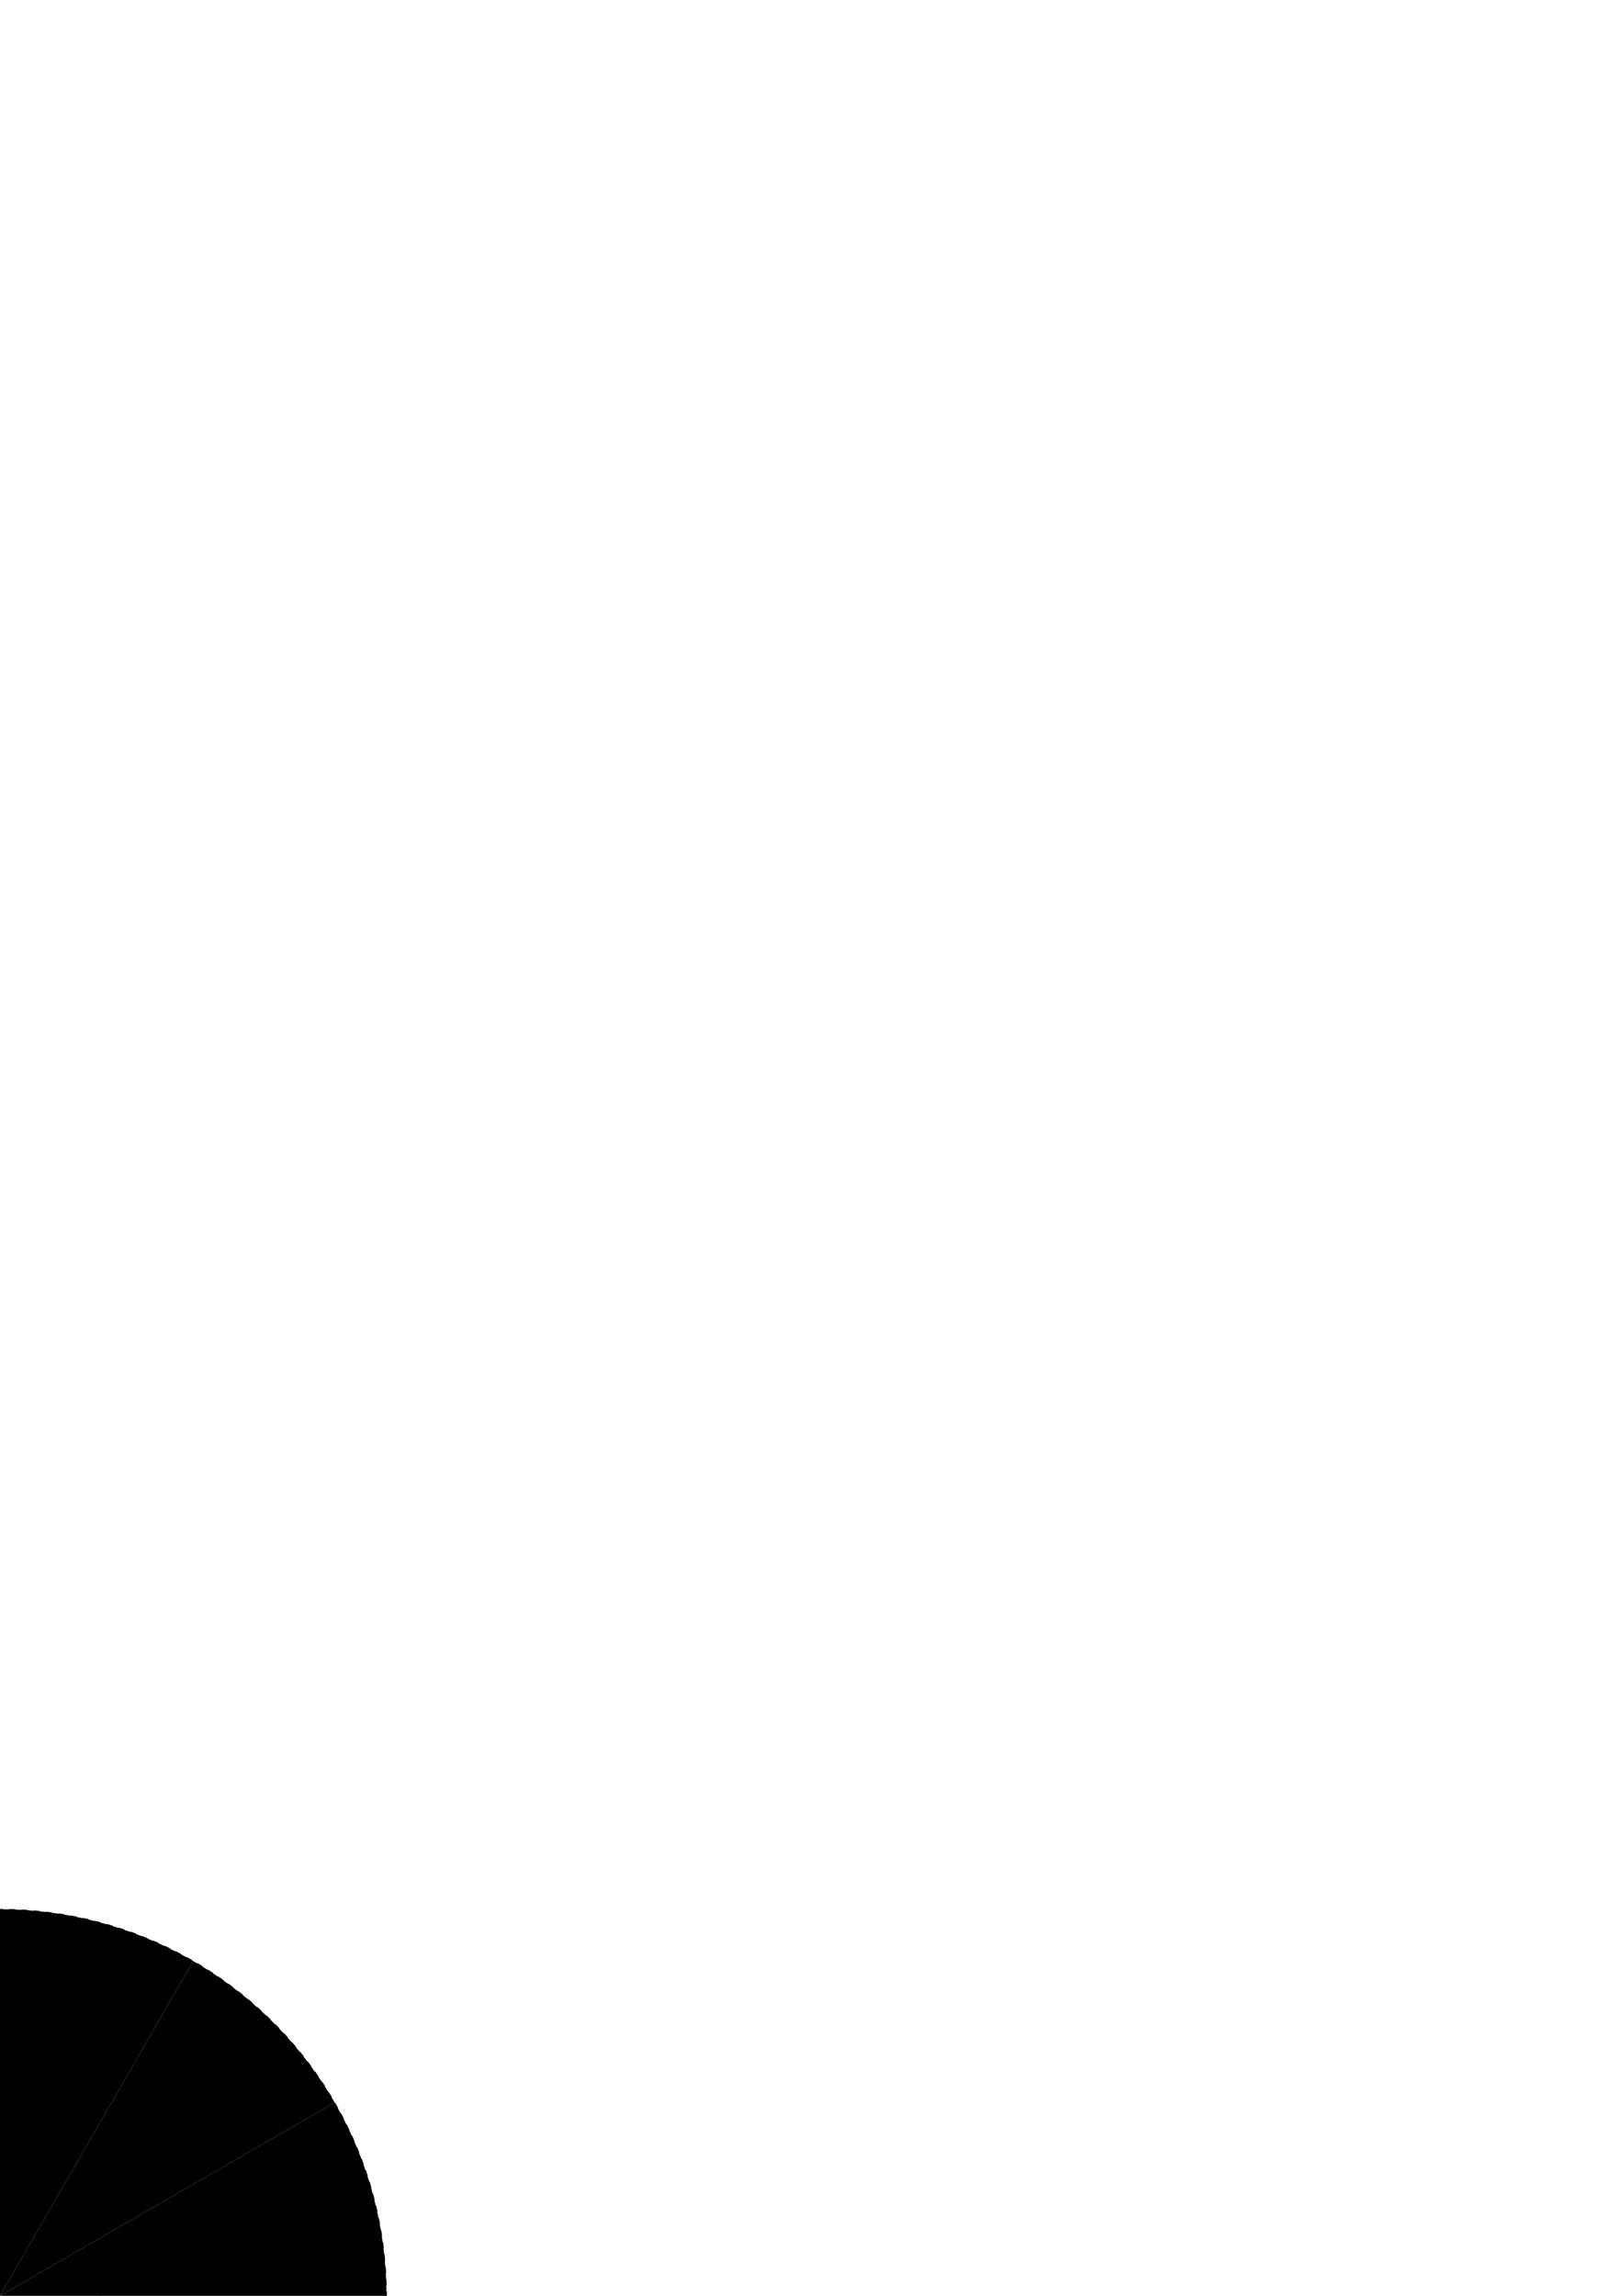 <?xml version="1.0" encoding="UTF-8" standalone="no"?>
<!-- Created with Inkscape (http://www.inkscape.org/) -->

<svg
   xmlns:dc="http://purl.org/dc/elements/1.1/"
   xmlns:cc="http://creativecommons.org/ns#"
   xmlns:rdf="http://www.w3.org/1999/02/22-rdf-syntax-ns#"
   xmlns:svg="http://www.w3.org/2000/svg"
   xmlns="http://www.w3.org/2000/svg"
   xmlns:sodipodi="http://sodipodi.sourceforge.net/DTD/sodipodi-0.dtd"
   xmlns:inkscape="http://www.inkscape.org/namespaces/inkscape"
   width="210mm"
   height="297mm"
   viewBox="0 0 210 297"
   version="1.1"
   id="svg3756"
   inkscape:version="0.92.2 (5c3e80d, 2017-08-06)"
   sodipodi:docname="sensors.svg">
  <defs
     id="defs3750" />
  <sodipodi:namedview
     id="base"
     pagecolor="#ffffff"
     bordercolor="#666666"
     borderopacity="1.0"
     inkscape:pageopacity="0.0"
     inkscape:pageshadow="2"
     inkscape:zoom="3.959798"
     inkscape:cx="-27.606378"
     inkscape:cy="1.0001518"
     inkscape:document-units="mm"
     inkscape:current-layer="layer1"
     showgrid="true"
     inkscape:window-width="1920"
     inkscape:window-height="1001"
     inkscape:window-x="-9"
     inkscape:window-y="749"
     inkscape:window-maximized="1">
    <inkscape:grid
       type="xygrid"
       id="grid3758"
       units="mm"
       spacingx="1"
       spacingy="1"
       dotted="false"
       empspacing="10" />
  </sodipodi:namedview>
  <g
     inkscape:label="Layer 1"
     inkscape:groupmode="layer"
     id="layer1">
    <circle
       id="path3770"
       style="stroke-width:0.1;fill:none;fill-opacity:1;stroke:#000000;stroke-opacity:1;stroke-miterlimit:4;stroke-dasharray:0.8,0.8;stroke-dashoffset:0"
       r="50"
       cy="297"
       cx="0" />
    <circle
       style="fill:none;fill-opacity:1;stroke:#000000;stroke-width:0.1;stroke-miterlimit:4;stroke-dasharray:none;stroke-opacity:1"
       id="path4579"
       cx="0"
       cy="297"
       r="13" />
    <path
       style="fill:#000000;fill-opacity:1;stroke:none;stroke-width:0.1;stroke-miterlimit:4;stroke-dasharray:none;stroke-opacity:1"
       id="path4581"
       sodipodi:type="arc"
       sodipodi:cx="0"
       sodipodi:cy="297"
       sodipodi:rx="50"
       sodipodi:ry="50"
       sodipodi:start="0"
       sodipodi:end="0.52359878"
       d="m 50,297 a 50,50 0 0 1 -6.699,25 L 0,297 Z" />
    <path
       style="fill:#000000;fill-opacity:1;stroke:none;stroke-width:0.1;stroke-miterlimit:4;stroke-dasharray:none;stroke-opacity:1"
       id="path4581-5"
       sodipodi:type="arc"
       sodipodi:cx="0"
       sodipodi:cy="297"
       sodipodi:rx="50"
       sodipodi:ry="50"
       sodipodi:start="0.52359878"
       sodipodi:end="1.0471976"
       d="M 43.301,322 A 50,50 0 0 1 25,340.301 L 0,297 Z" />
    <path
       style="fill:#000000;fill-opacity:1;stroke:none;stroke-width:0.1;stroke-miterlimit:4;stroke-dasharray:none;stroke-opacity:1"
       id="path4581-5-3"
       sodipodi:type="arc"
       sodipodi:cx="0"
       sodipodi:cy="297"
       sodipodi:rx="50"
       sodipodi:ry="50"
       sodipodi:start="1.0471976"
       sodipodi:end="1.5707963"
       d="M 25,340.301 A 50,50 0 0 1 1.3397448e-6,347 L 0,297 Z" />
    <path
       style="fill:#000000;fill-opacity:1;stroke:none;stroke-width:0.1;stroke-miterlimit:4;stroke-dasharray:none;stroke-opacity:1"
       id="path4581-5-3-4"
       sodipodi:type="arc"
       sodipodi:cx="-1.3397448e-006"
       sodipodi:cy="297"
       sodipodi:rx="50"
       sodipodi:ry="50"
       sodipodi:start="1.5707963"
       sodipodi:end="2.0943951"
       d="m 0,347 a 50,50 0 0 1 -25,-6.699 L -1.3397448e-6,297 Z" />
    <path
       style="fill:#000000;fill-opacity:1;stroke:none;stroke-width:0.1;stroke-miterlimit:4;stroke-dasharray:none;stroke-opacity:1"
       id="path4581-5-3-4-5"
       sodipodi:type="arc"
       sodipodi:cx="0"
       sodipodi:cy="297"
       sodipodi:rx="50"
       sodipodi:ry="50"
       sodipodi:start="2.0943951"
       sodipodi:end="2.6179939"
       d="M -25,340.301 A 50,50 0 0 1 -43.301,322 L 0,297 Z" />
    <path
       style="fill:#000000;fill-opacity:1;stroke:none;stroke-width:0.1;stroke-miterlimit:4;stroke-dasharray:none;stroke-opacity:1"
       id="path4581-5-3-4-3"
       sodipodi:type="arc"
       sodipodi:cx="0"
       sodipodi:cy="297"
       sodipodi:rx="50"
       sodipodi:ry="50"
       sodipodi:start="2.6179939"
       sodipodi:end="3.1415927"
       d="M -43.301,322 A 50,50 0 0 1 -50,297 l 50,0 z" />
    <path
       style="fill:#000000;fill-opacity:1;stroke:none;stroke-width:0.1;stroke-miterlimit:4;stroke-dasharray:none;stroke-opacity:1"
       id="path4581-5-3-4-3-0"
       sodipodi:type="arc"
       sodipodi:cx="0"
       sodipodi:cy="297"
       sodipodi:rx="50"
       sodipodi:ry="50"
       sodipodi:start="3.1415927"
       sodipodi:end="3.6651914"
       d="m -50,297 a 50,50 0 0 1 6.699,-25 L 0,297 Z" />
    <path
       style="fill:#000000;fill-opacity:1;stroke:none;stroke-width:0.1;stroke-miterlimit:4;stroke-dasharray:none;stroke-opacity:1"
       id="path4581-5-3-4-3-0-3"
       sodipodi:type="arc"
       sodipodi:cx="0"
       sodipodi:cy="297"
       sodipodi:rx="50"
       sodipodi:ry="50"
       sodipodi:start="3.6651914"
       sodipodi:end="4.1887902"
       d="M -43.301,272 A 50,50 0 0 1 -25,253.699 L 0,297 Z" />
    <path
       style="fill:#000000;fill-opacity:1;stroke:none;stroke-width:0.1;stroke-miterlimit:4;stroke-dasharray:none;stroke-opacity:1"
       id="path4581-5-3-4-3-0-3-9"
       sodipodi:type="arc"
       sodipodi:cx="0"
       sodipodi:cy="297"
       sodipodi:rx="50"
       sodipodi:ry="50"
       sodipodi:start="4.1887902"
       sodipodi:end="4.712389"
       d="M -25,253.699 A 50,50 0 0 1 9.807655e-7,247 L 0,297 Z" />
    <path
       style="fill:#000000;fill-opacity:1;stroke:none;stroke-width:0.1;stroke-miterlimit:4;stroke-dasharray:none;stroke-opacity:1"
       id="path4581-5-3-4-3-0-3-9-8"
       sodipodi:type="arc"
       sodipodi:cx="0"
       sodipodi:cy="297"
       sodipodi:rx="50"
       sodipodi:ry="50"
       sodipodi:start="4.712389"
       sodipodi:end="5.2359878"
       d="M 9.807655e-7,247 A 50,50 0 0 1 25,253.699 L 0,297 Z" />
    <path
       style="fill:#000000;fill-opacity:1;stroke:none;stroke-width:0.1;stroke-miterlimit:4;stroke-dasharray:none;stroke-opacity:1"
       id="path4581-5-3-4-3-0-3-9-8-2"
       sodipodi:type="arc"
       sodipodi:cx="-1.7763568e-015"
       sodipodi:cy="297"
       sodipodi:rx="50"
       sodipodi:ry="50"
       sodipodi:start="5.2359878"
       sodipodi:end="5.7595865"
       d="M 25,253.699 A 50,50 0 0 1 43.301,272 L 0,297 Z" />
    <path
       style="fill:#000000;fill-opacity:1;stroke:none;stroke-width:0.1;stroke-miterlimit:4;stroke-dasharray:none;stroke-opacity:1"
       id="path4581-5-3-4-3-0-3-9-8-2-0"
       sodipodi:type="arc"
       sodipodi:cx="0"
       sodipodi:cy="297"
       sodipodi:rx="50"
       sodipodi:ry="50"
       sodipodi:start="5.7595865"
       sodipodi:end="0"
       d="M 43.301,272 A 50,50 0 0 1 50,297 H 0 Z" />
  </g>
</svg>
